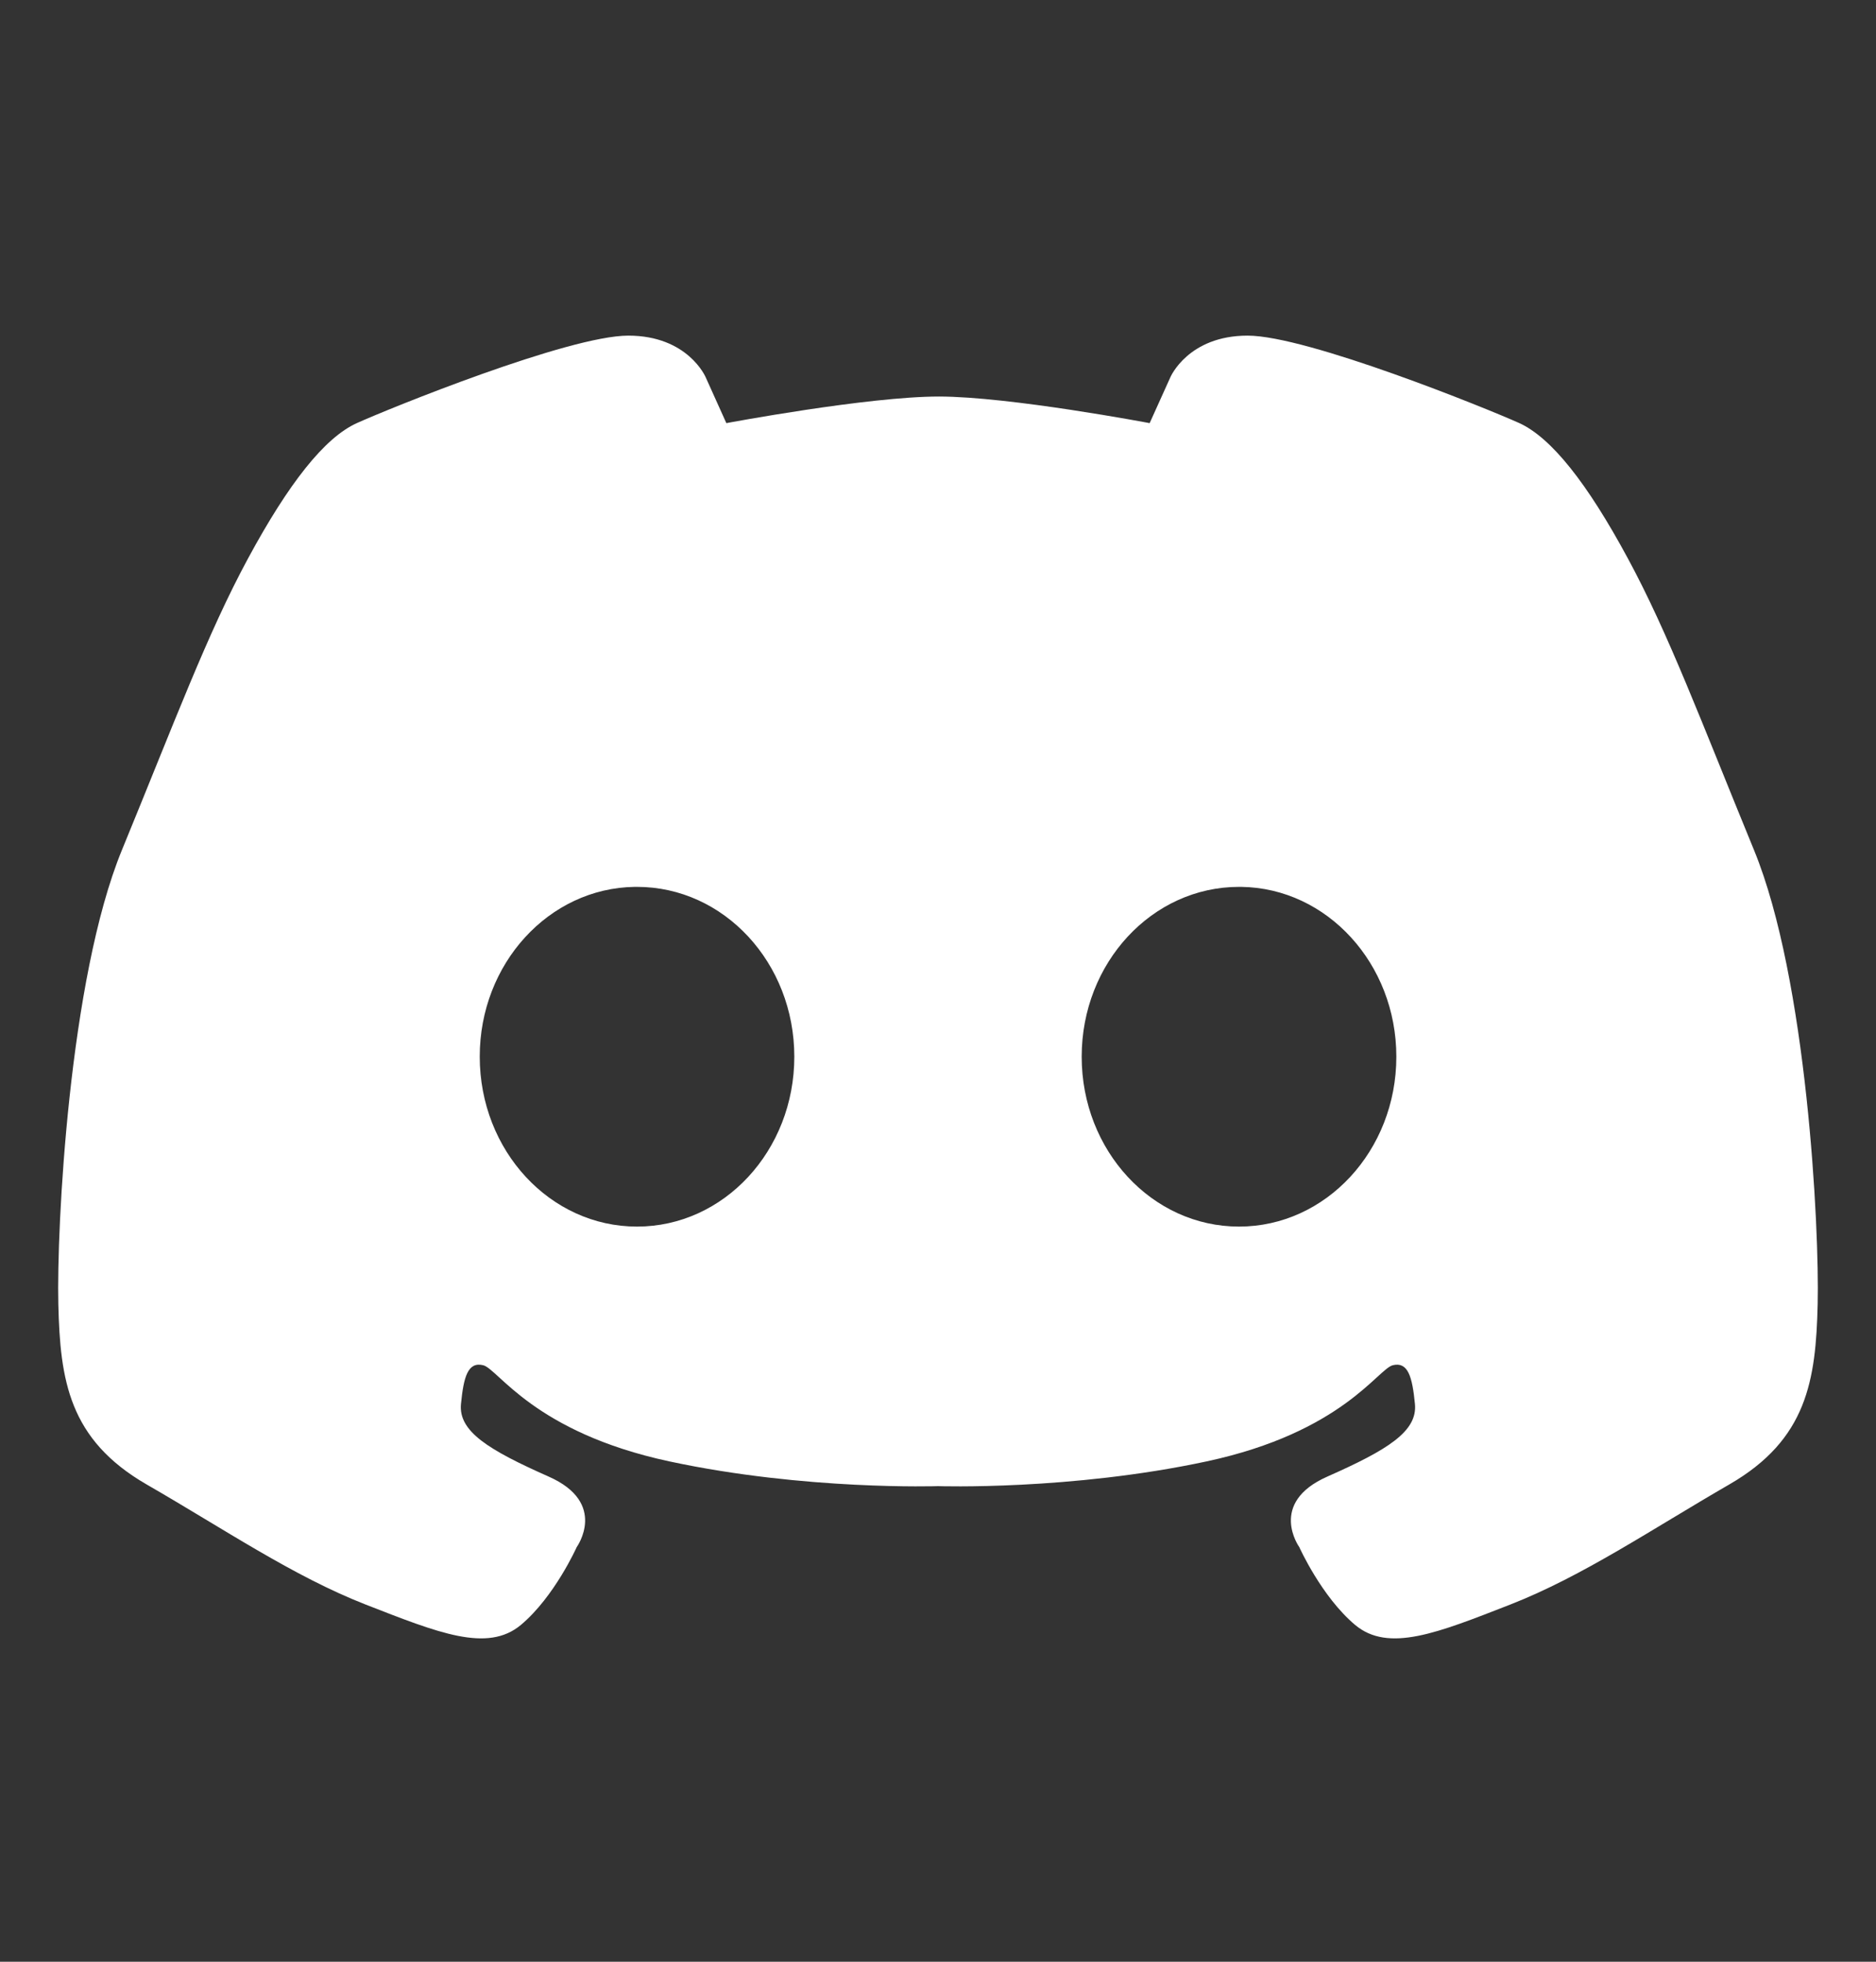 <svg width="22" height="23" viewBox="0 0 22 23" fill="none" xmlns="http://www.w3.org/2000/svg">
<rect x="0" y="0" width="22" height="23" fill="#333333" stroke="none"/>
<path d="M7.368 3.935C6.669 3.935 4.562 4.79 4.184 4.961C3.806 5.132 3.386 5.665 2.91 6.545C2.433 7.426 2.051 8.455 1.429 9.968C0.808 11.482 0.663 14.4 0.684 15.29C0.705 16.181 0.807 16.877 1.719 17.404C2.632 17.93 3.438 18.48 4.287 18.812C5.137 19.143 5.716 19.381 6.11 19.05C6.504 18.719 6.763 18.139 6.763 18.139C6.763 18.139 7.136 17.621 6.432 17.311C5.728 16.999 5.375 16.782 5.406 16.461C5.437 16.14 5.488 15.964 5.665 16.006C5.841 16.047 6.256 16.792 7.85 17.134C9.445 17.476 11 17.424 11 17.424C11 17.424 12.555 17.476 14.15 17.134C15.744 16.792 16.159 16.047 16.335 16.006C16.511 15.964 16.562 16.14 16.593 16.46C16.625 16.782 16.273 16.999 15.568 17.311C14.864 17.621 15.237 18.139 15.237 18.139C15.237 18.139 15.496 18.718 15.89 19.05C16.283 19.381 16.863 19.143 17.712 18.812C18.561 18.48 19.369 17.93 20.28 17.404C21.193 16.877 21.295 16.181 21.316 15.29C21.337 14.4 21.192 11.482 20.57 9.968C19.949 8.455 19.566 7.426 19.089 6.545C18.614 5.665 18.193 5.132 17.816 4.96C17.438 4.79 15.33 3.935 14.631 3.935C13.932 3.935 13.725 4.423 13.725 4.423L13.482 4.961C13.482 4.961 11.845 4.65 11.011 4.649C10.177 4.649 8.518 4.961 8.518 4.961L8.275 4.422C8.275 4.422 8.068 3.935 7.368 3.935ZM7.444 10.398H7.47C8.49 10.398 9.315 11.289 9.315 12.389C9.315 13.49 8.49 14.381 7.47 14.381C6.451 14.381 5.626 13.49 5.626 12.389C5.625 11.3 6.436 10.412 7.444 10.398ZM14.53 10.398H14.556C15.564 10.412 16.375 11.3 16.375 12.389C16.375 13.49 15.549 14.381 14.53 14.381C13.51 14.381 12.685 13.49 12.685 12.389C12.685 11.289 13.51 10.398 14.53 10.398Z" fill="white"/>
</svg>
